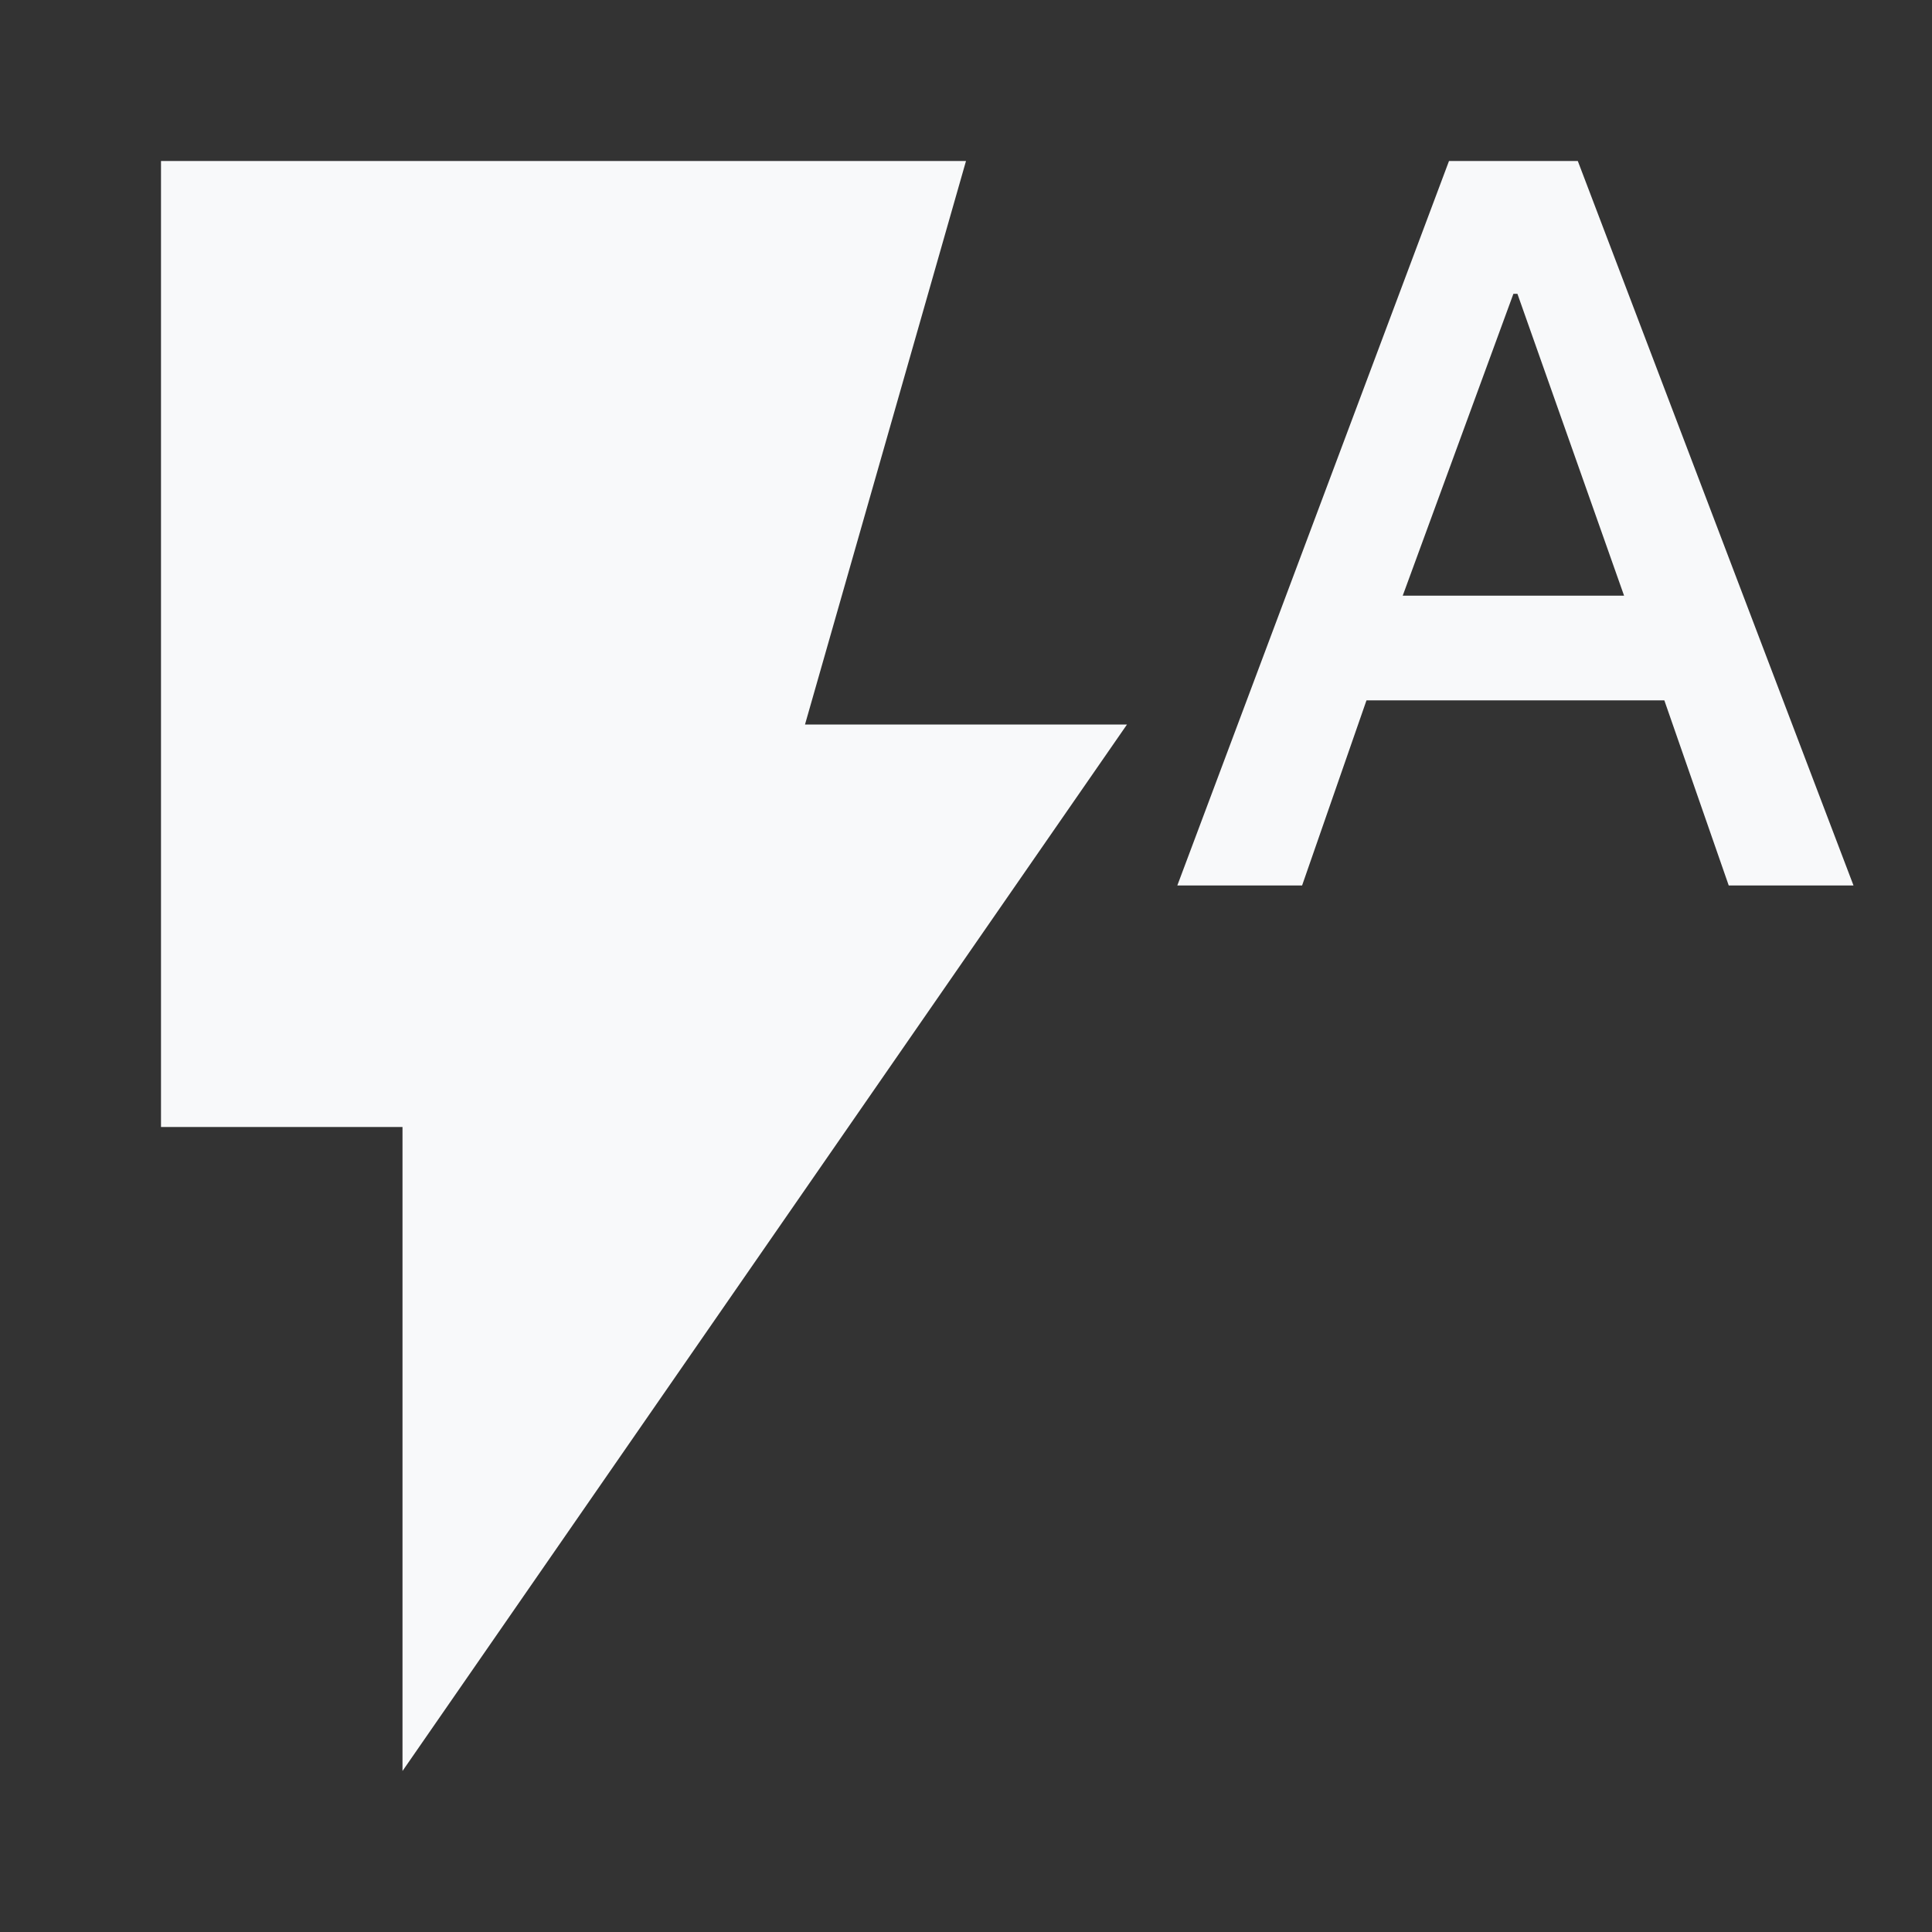<svg width="24" height="24" viewBox="0 0 24 24" fill="none" xmlns="http://www.w3.org/2000/svg">
<rect x="0" y="0" width="24" height="24" fill="#333333" stroke="none"/>
<path d="M5 22V14H2V2H12L10 9H14L5 22ZM14.625 11L18 2H19.6L23.025 11H21.475L20.675 8.7H16.975L16.175 11H14.625ZM17.425 7.4H20.175L18.85 3.65H18.8L17.425 7.4Z" fill="#F8F9FA"/>
</svg>
